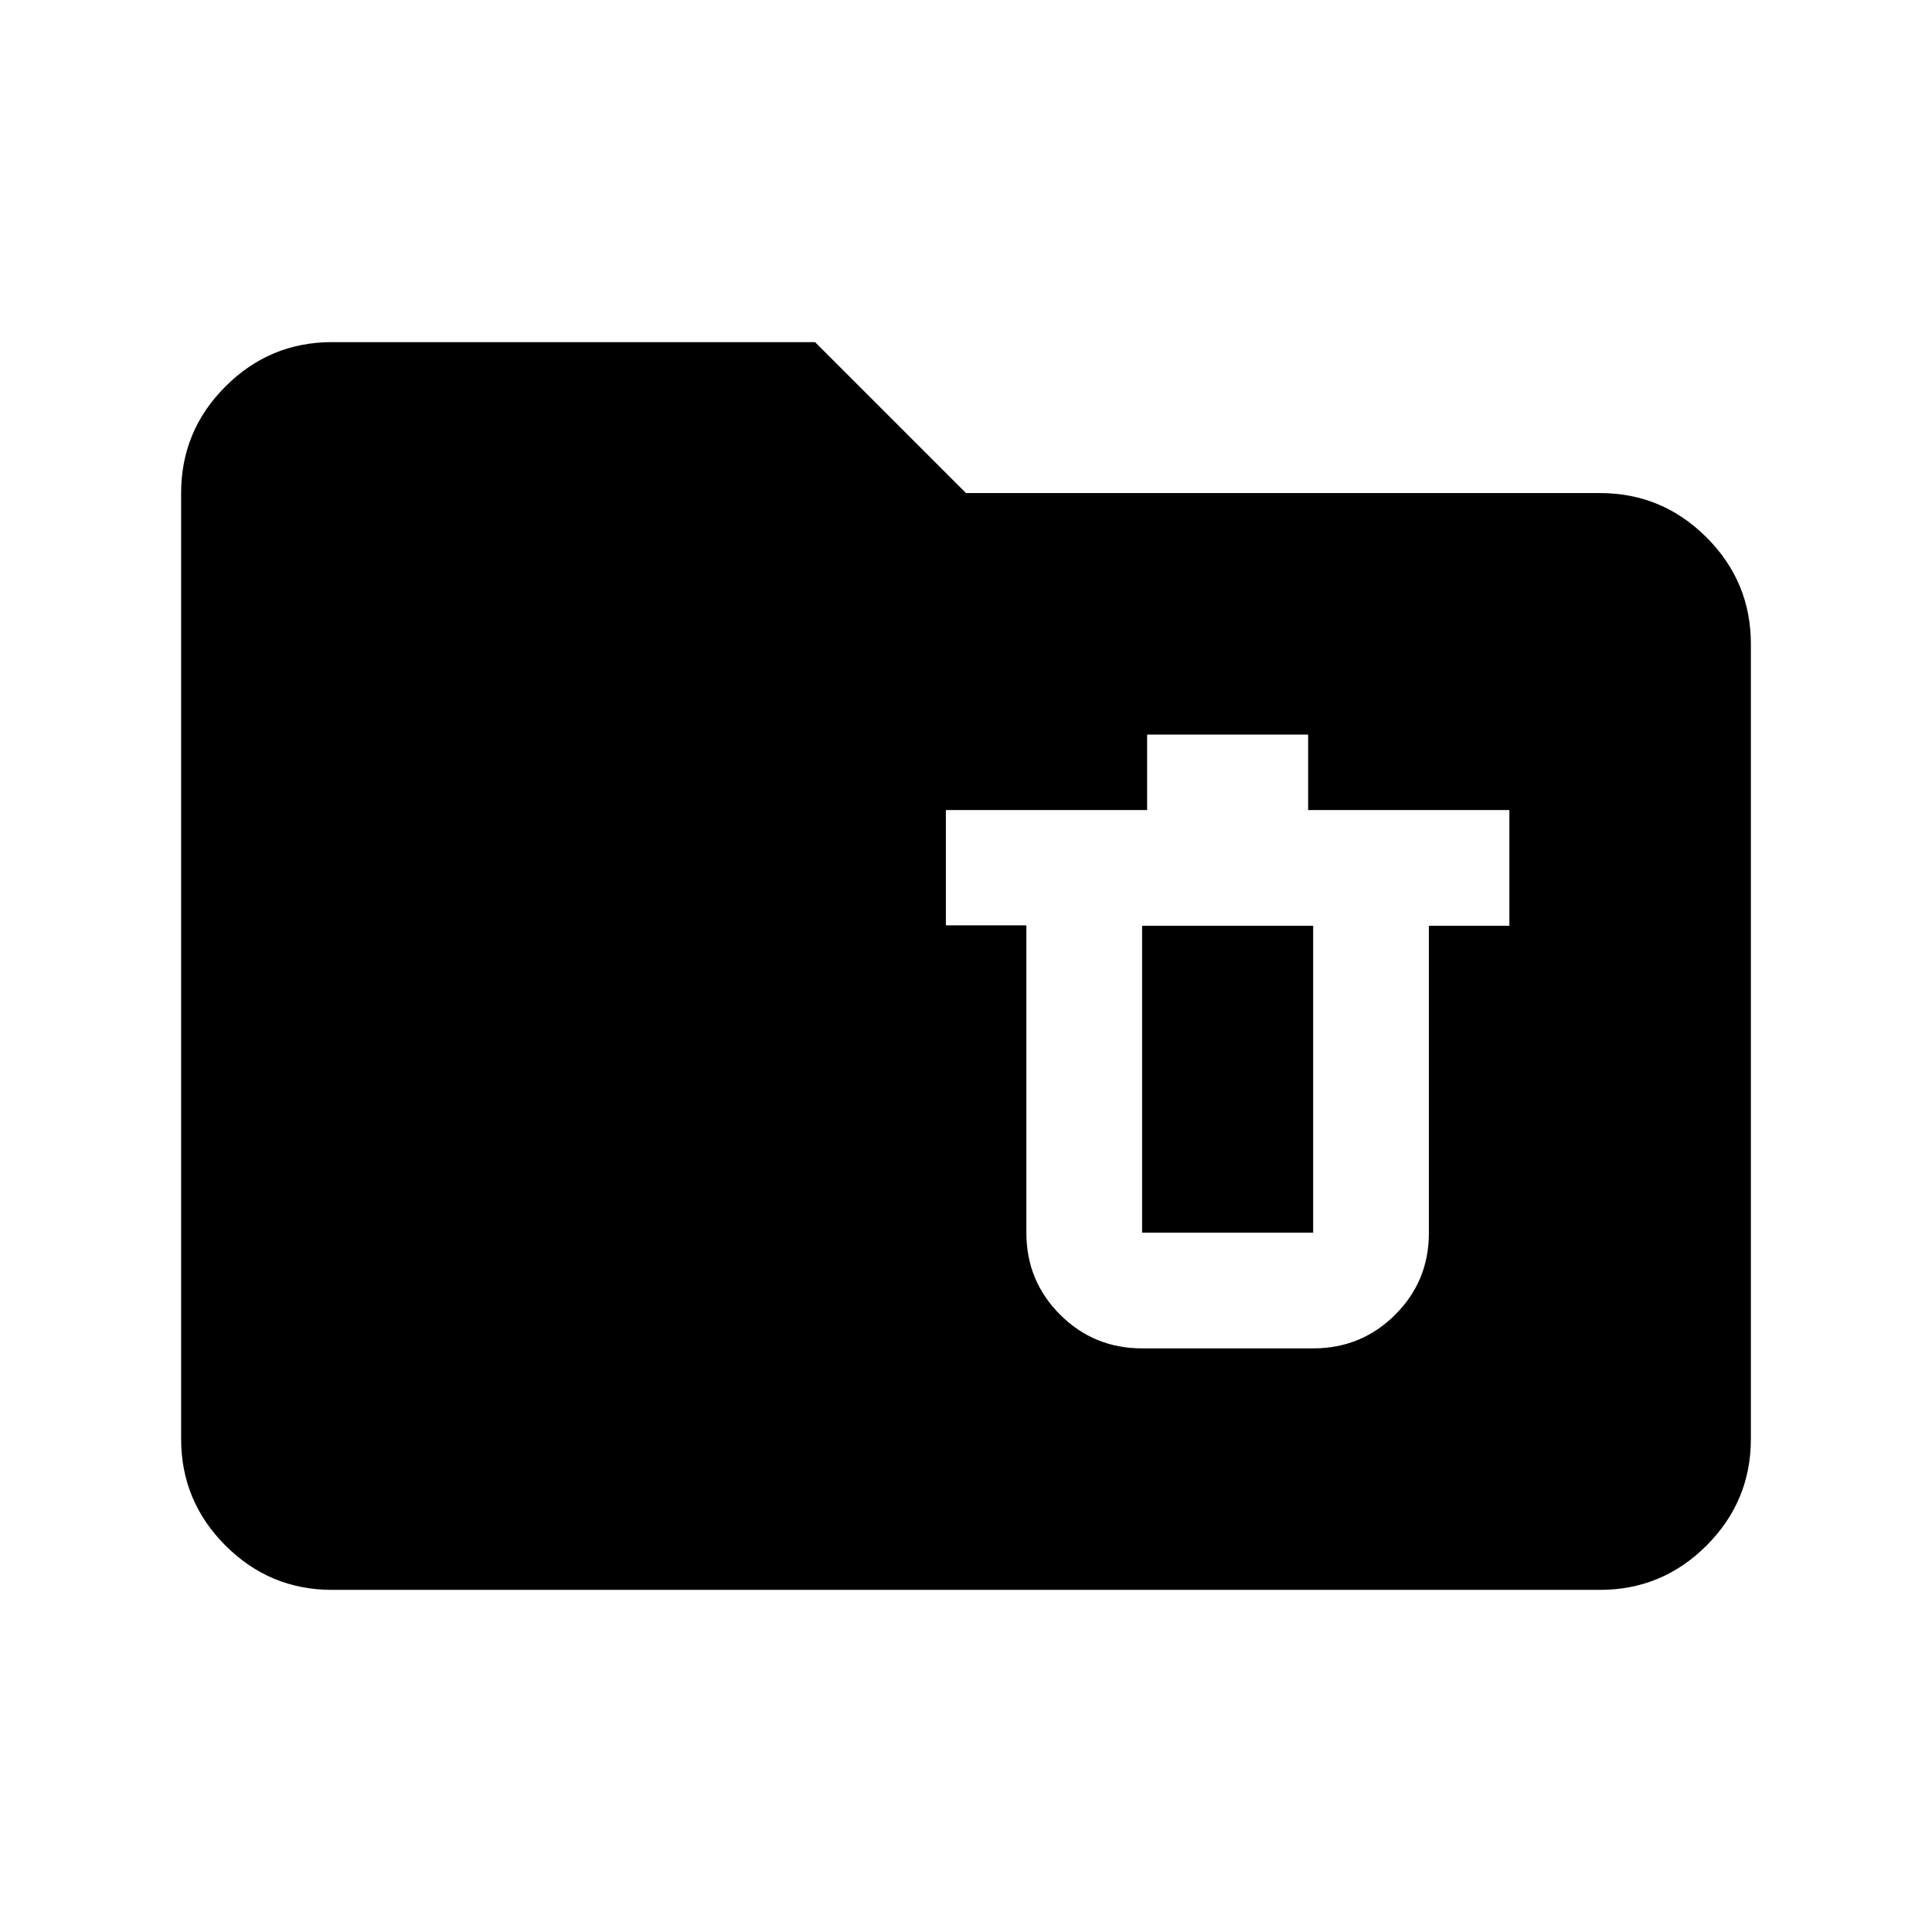 <svg xmlns="http://www.w3.org/2000/svg" height="24" viewBox="0 -960 960 960" width="24"><path d="M165-170q-30.94 0-52.97-22.03Q90-214.06 90-245v-470q0-30.94 22.03-52.97Q134.06-790 165-790h240l75 75h315q30.94 0 52.97 22.03Q870-670.94 870-640v395q0 30.94-22.03 52.97Q825.94-170 795-170H165Zm402.5-120h85q23.96 0 40.73-16.7Q710-323.41 710-347.27V-500h40v-57.5H650V-595h-80v37.5H470v57.31h40v152.81q0 23.88 16.77 40.63Q543.54-290 567.5-290Zm0-210h85v152.5h-85V-500Z"/></svg>
